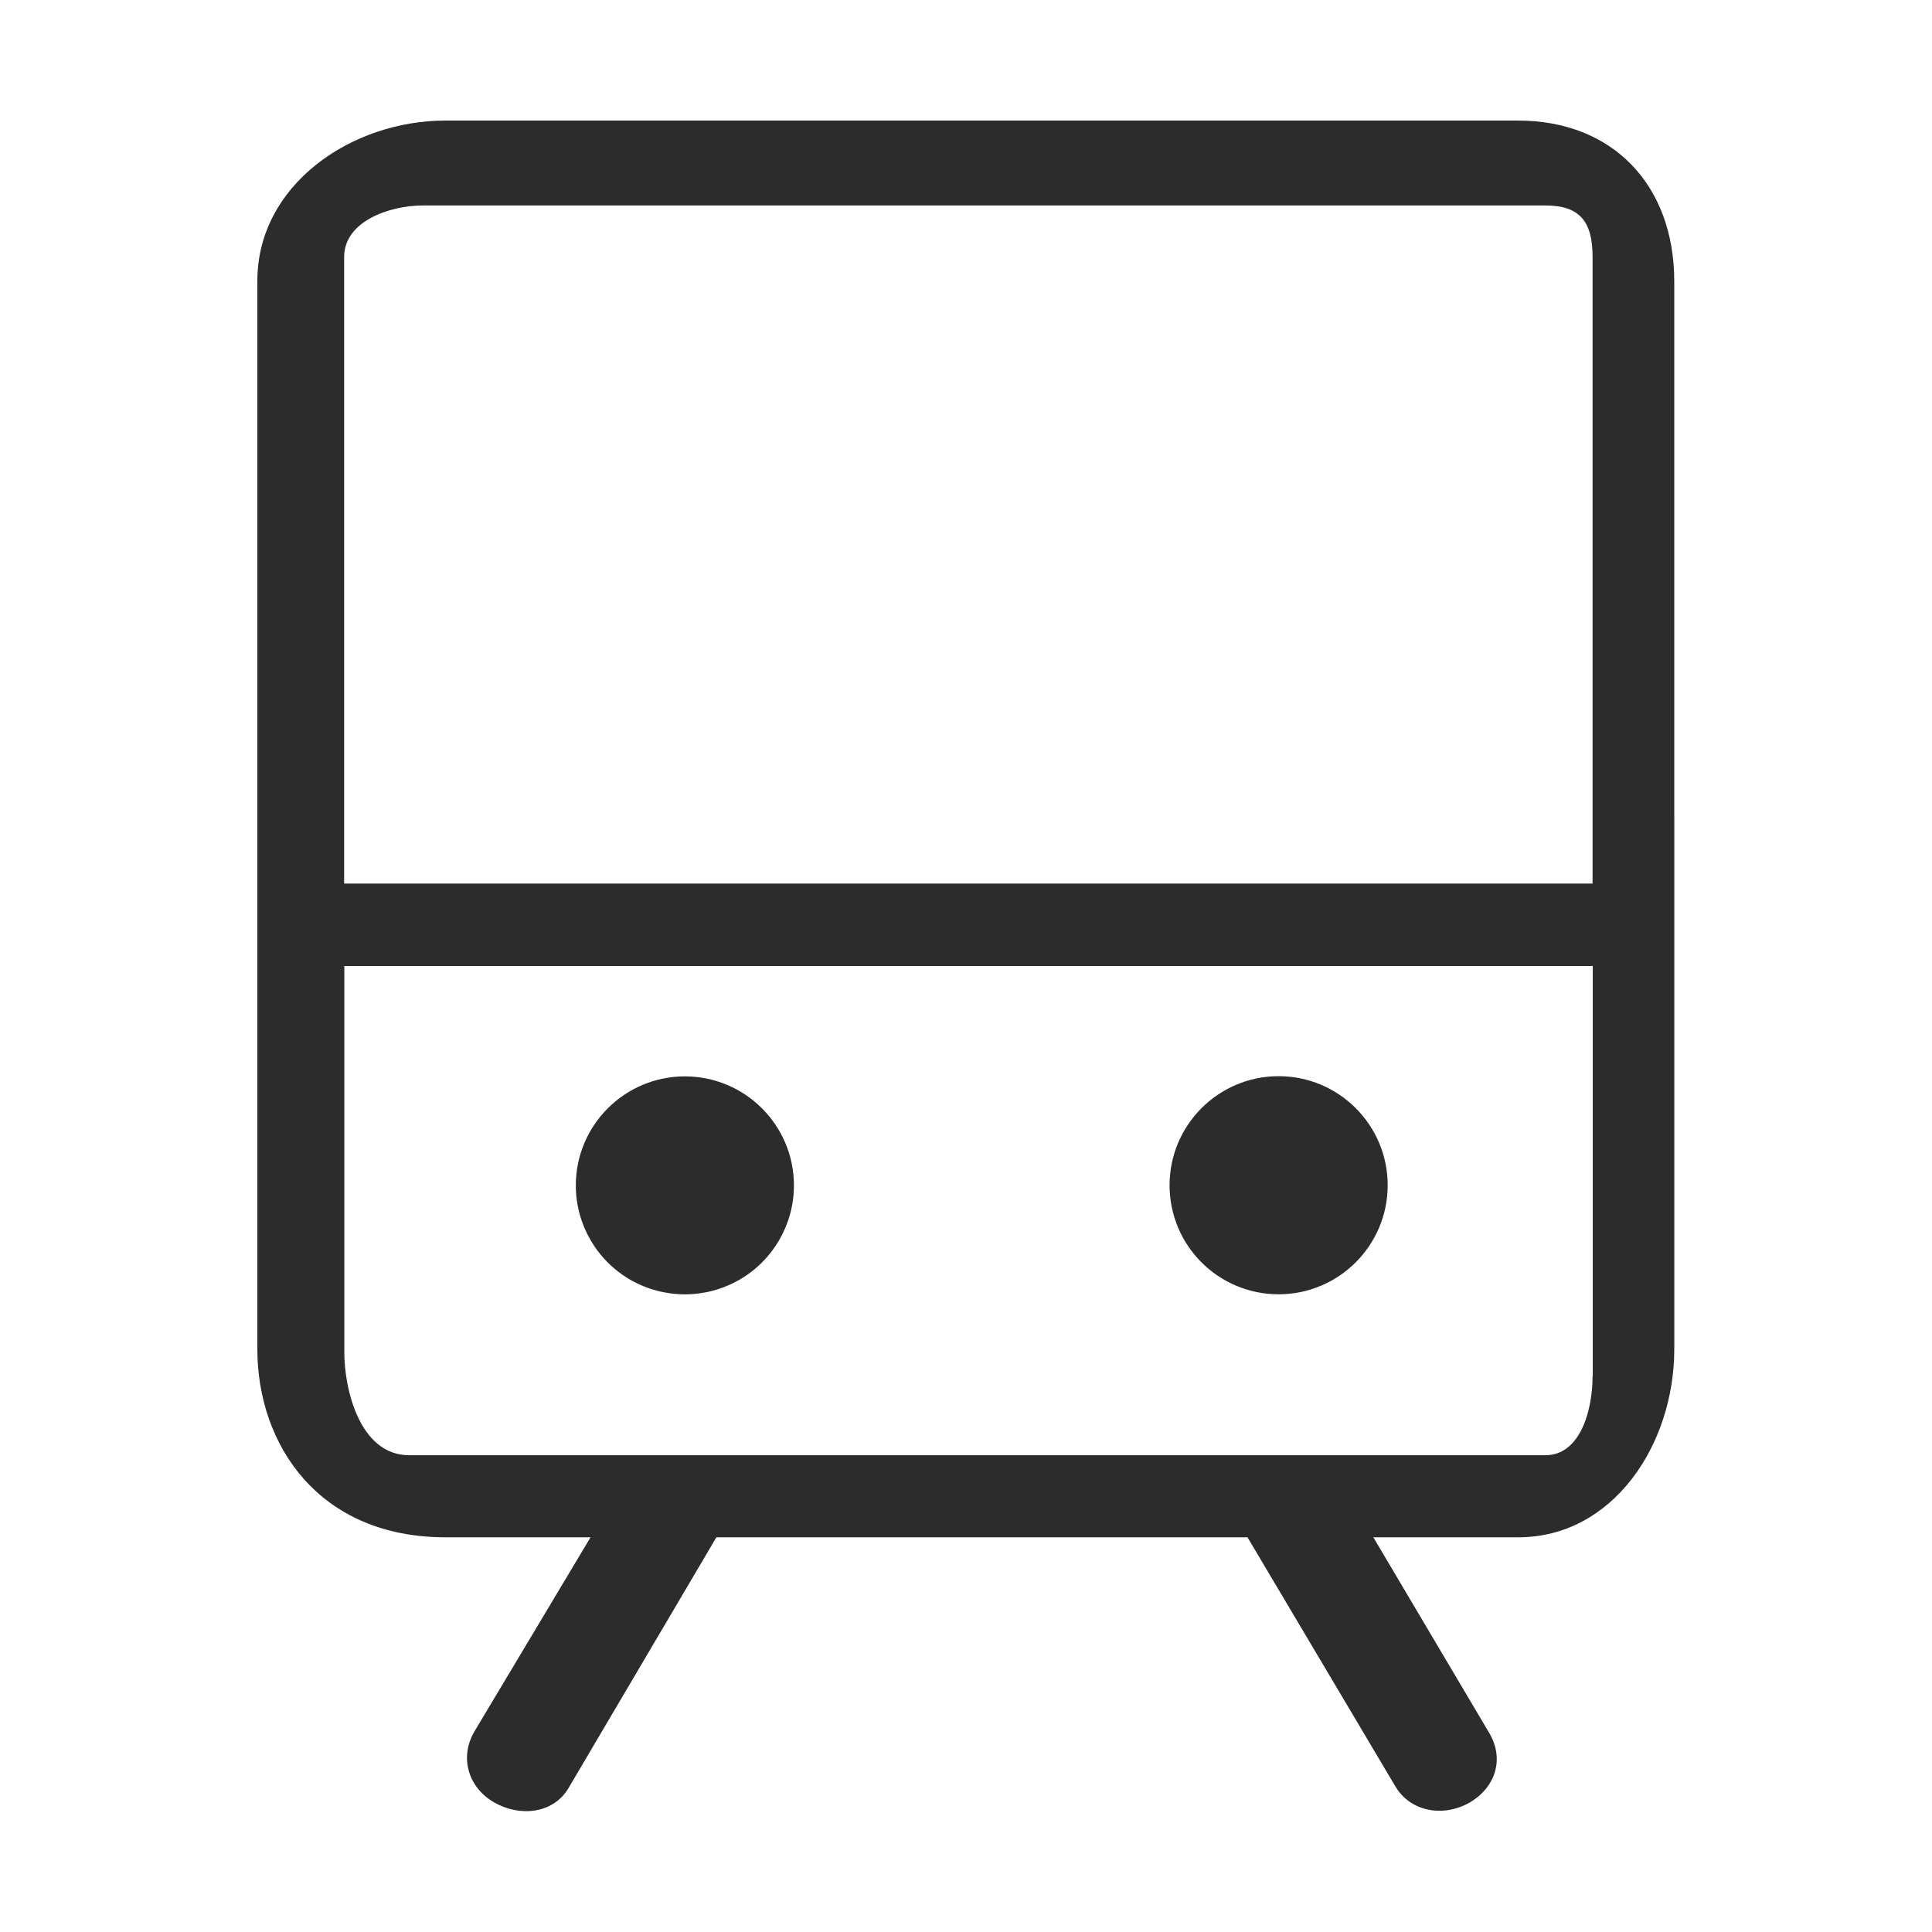 <?xml version="1.0" standalone="no"?><!DOCTYPE svg PUBLIC "-//W3C//DTD SVG 1.1//EN" "http://www.w3.org/Graphics/SVG/1.1/DTD/svg11.dtd"><svg t="1585322685251" class="icon" viewBox="0 0 1024 1024" version="1.1" xmlns="http://www.w3.org/2000/svg" p-id="11533" xmlns:xlink="http://www.w3.org/1999/xlink" width="200" height="200"><defs><style type="text/css"></style></defs><path d="M804.6 63.9H236.1c-50.1 0-99.7 34.2-99.7 85V715c0 50.8 32.6 99.8 99.7 99.8H313l-61.6 103c-8 13.7-3.2 29.7 10.5 37.5 13.7 7.9 31.5 6 39.5-7.7l78.3-132.8h281.5l78.3 131.9c8 13.7 25.6 16.6 39.4 8.7 13.7-8 18.5-22.9 10.6-36.6l-61.6-104h76.8c50.1 0 82.7-49 82.7-99.8V149c-0.1-50.9-32.6-85.1-82.8-85.1z m39.5 665.4c0 18.8-6.8 42-25 42H216.9c-26.5 0-34.4-35.6-34.4-54.3V512h661.7v217.3z m0-261H182.4V136.2c0-18.8 23.8-27.3 41.9-27.3h594.8c18.1 0 25 8.4 25 27.3v332.1z m-510 210c17.9 10.3 39.9 10.3 57.8 0s28.9-29.4 28.9-50c0-31.9-25.9-57.8-57.8-57.8s-57.8 25.9-57.8 57.8c0 20.6 11 39.7 28.9 50z m343.6 7.7c31.9 0 57.8-25.9 57.8-57.8s-25.9-57.8-57.8-57.8-57.8 25.9-57.8 57.8c0 32 25.9 57.8 57.8 57.8z" fill="#2c2c2c" p-id="11534"></path></svg>